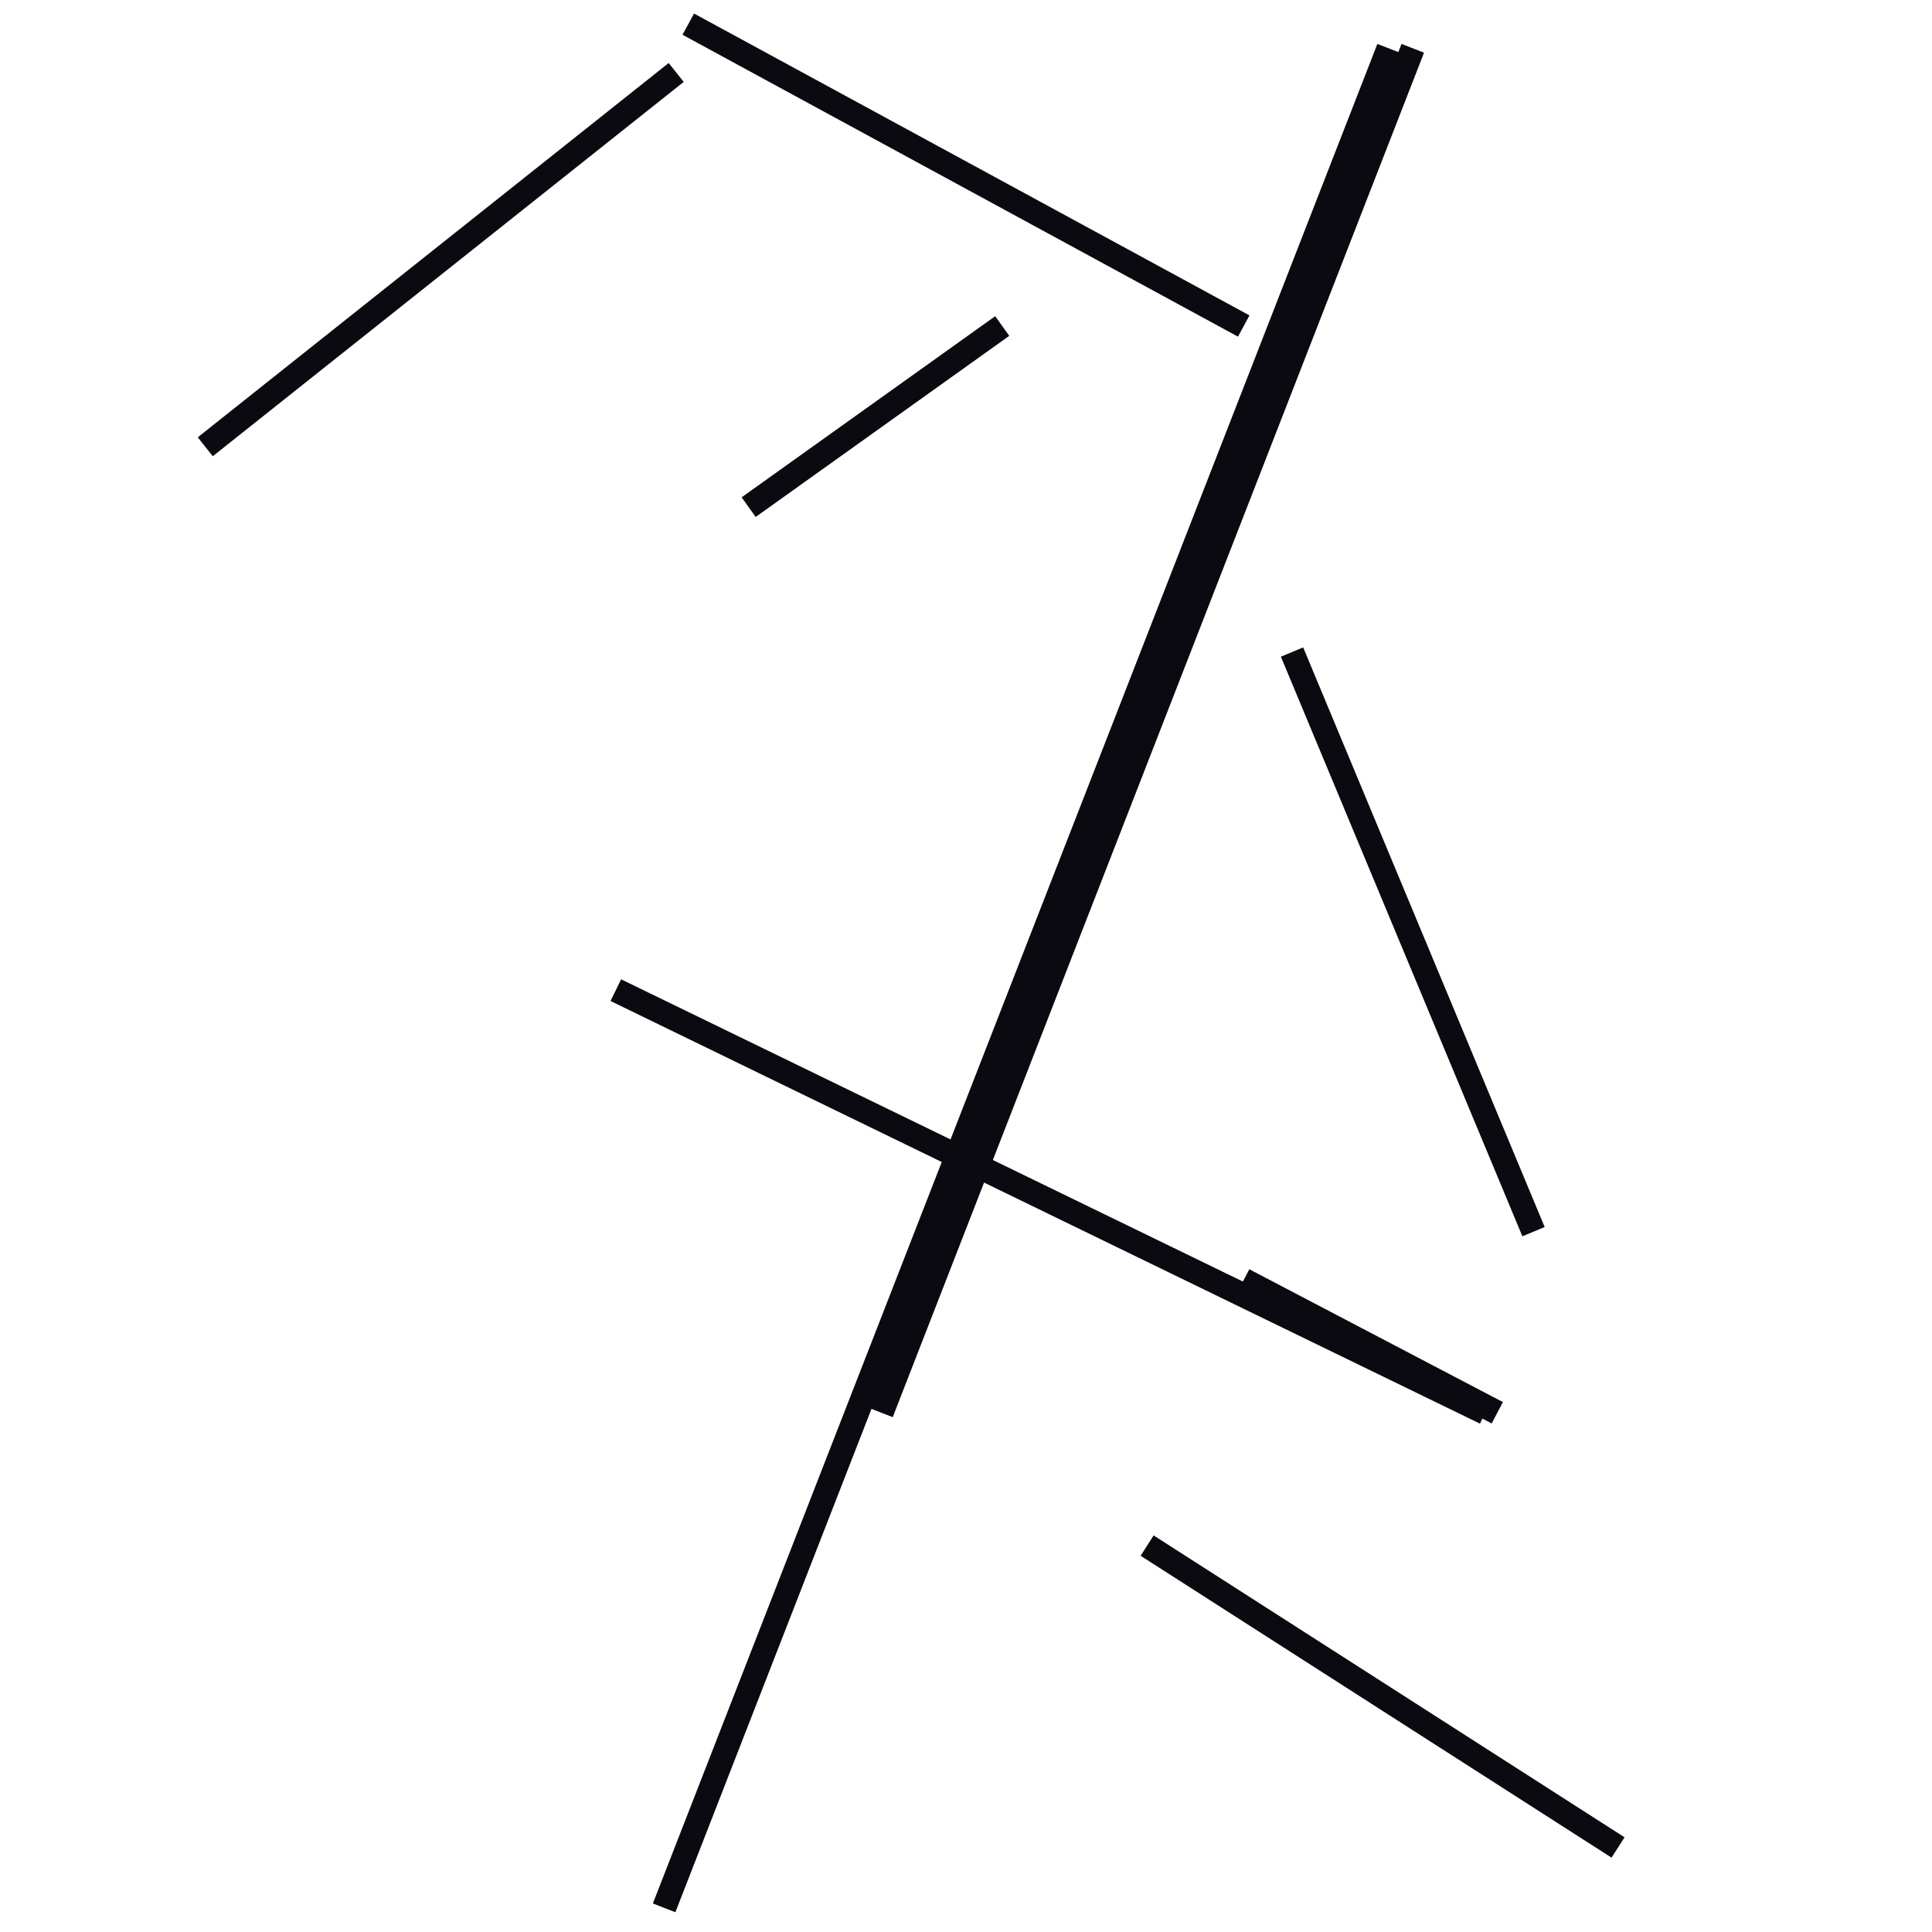 <?xml version="1.0" encoding="utf-8" ?>
<svg baseProfile="full" height="160" version="1.1" width="160" xmlns="http://www.w3.org/2000/svg" xmlns:ev="http://www.w3.org/2001/xml-events" xmlns:xlink="http://www.w3.org/1999/xlink"><defs /><line stroke="rgb(10,10,16)" stroke-width="2" x1="55" x2="115" y1="158" y2="4" /><line stroke="rgb(10,10,16)" stroke-width="2" x1="95" x2="134" y1="128" y2="153" /><line stroke="rgb(10,10,16)" stroke-width="2" x1="51" x2="123" y1="82" y2="117" /><line stroke="rgb(10,10,16)" stroke-width="2" x1="57" x2="103" y1="2" y2="27" /><line stroke="rgb(10,10,16)" stroke-width="2" x1="107" x2="127" y1="54" y2="102" /><line stroke="rgb(10,10,16)" stroke-width="2" x1="17" x2="56" y1="37" y2="6" /><line stroke="rgb(10,10,16)" stroke-width="2" x1="103" x2="124" y1="106" y2="117" /><line stroke="rgb(10,10,16)" stroke-width="2" x1="73" x2="117" y1="117" y2="4" /><line stroke="rgb(10,10,16)" stroke-width="2" x1="62" x2="83" y1="42" y2="27" /></svg>